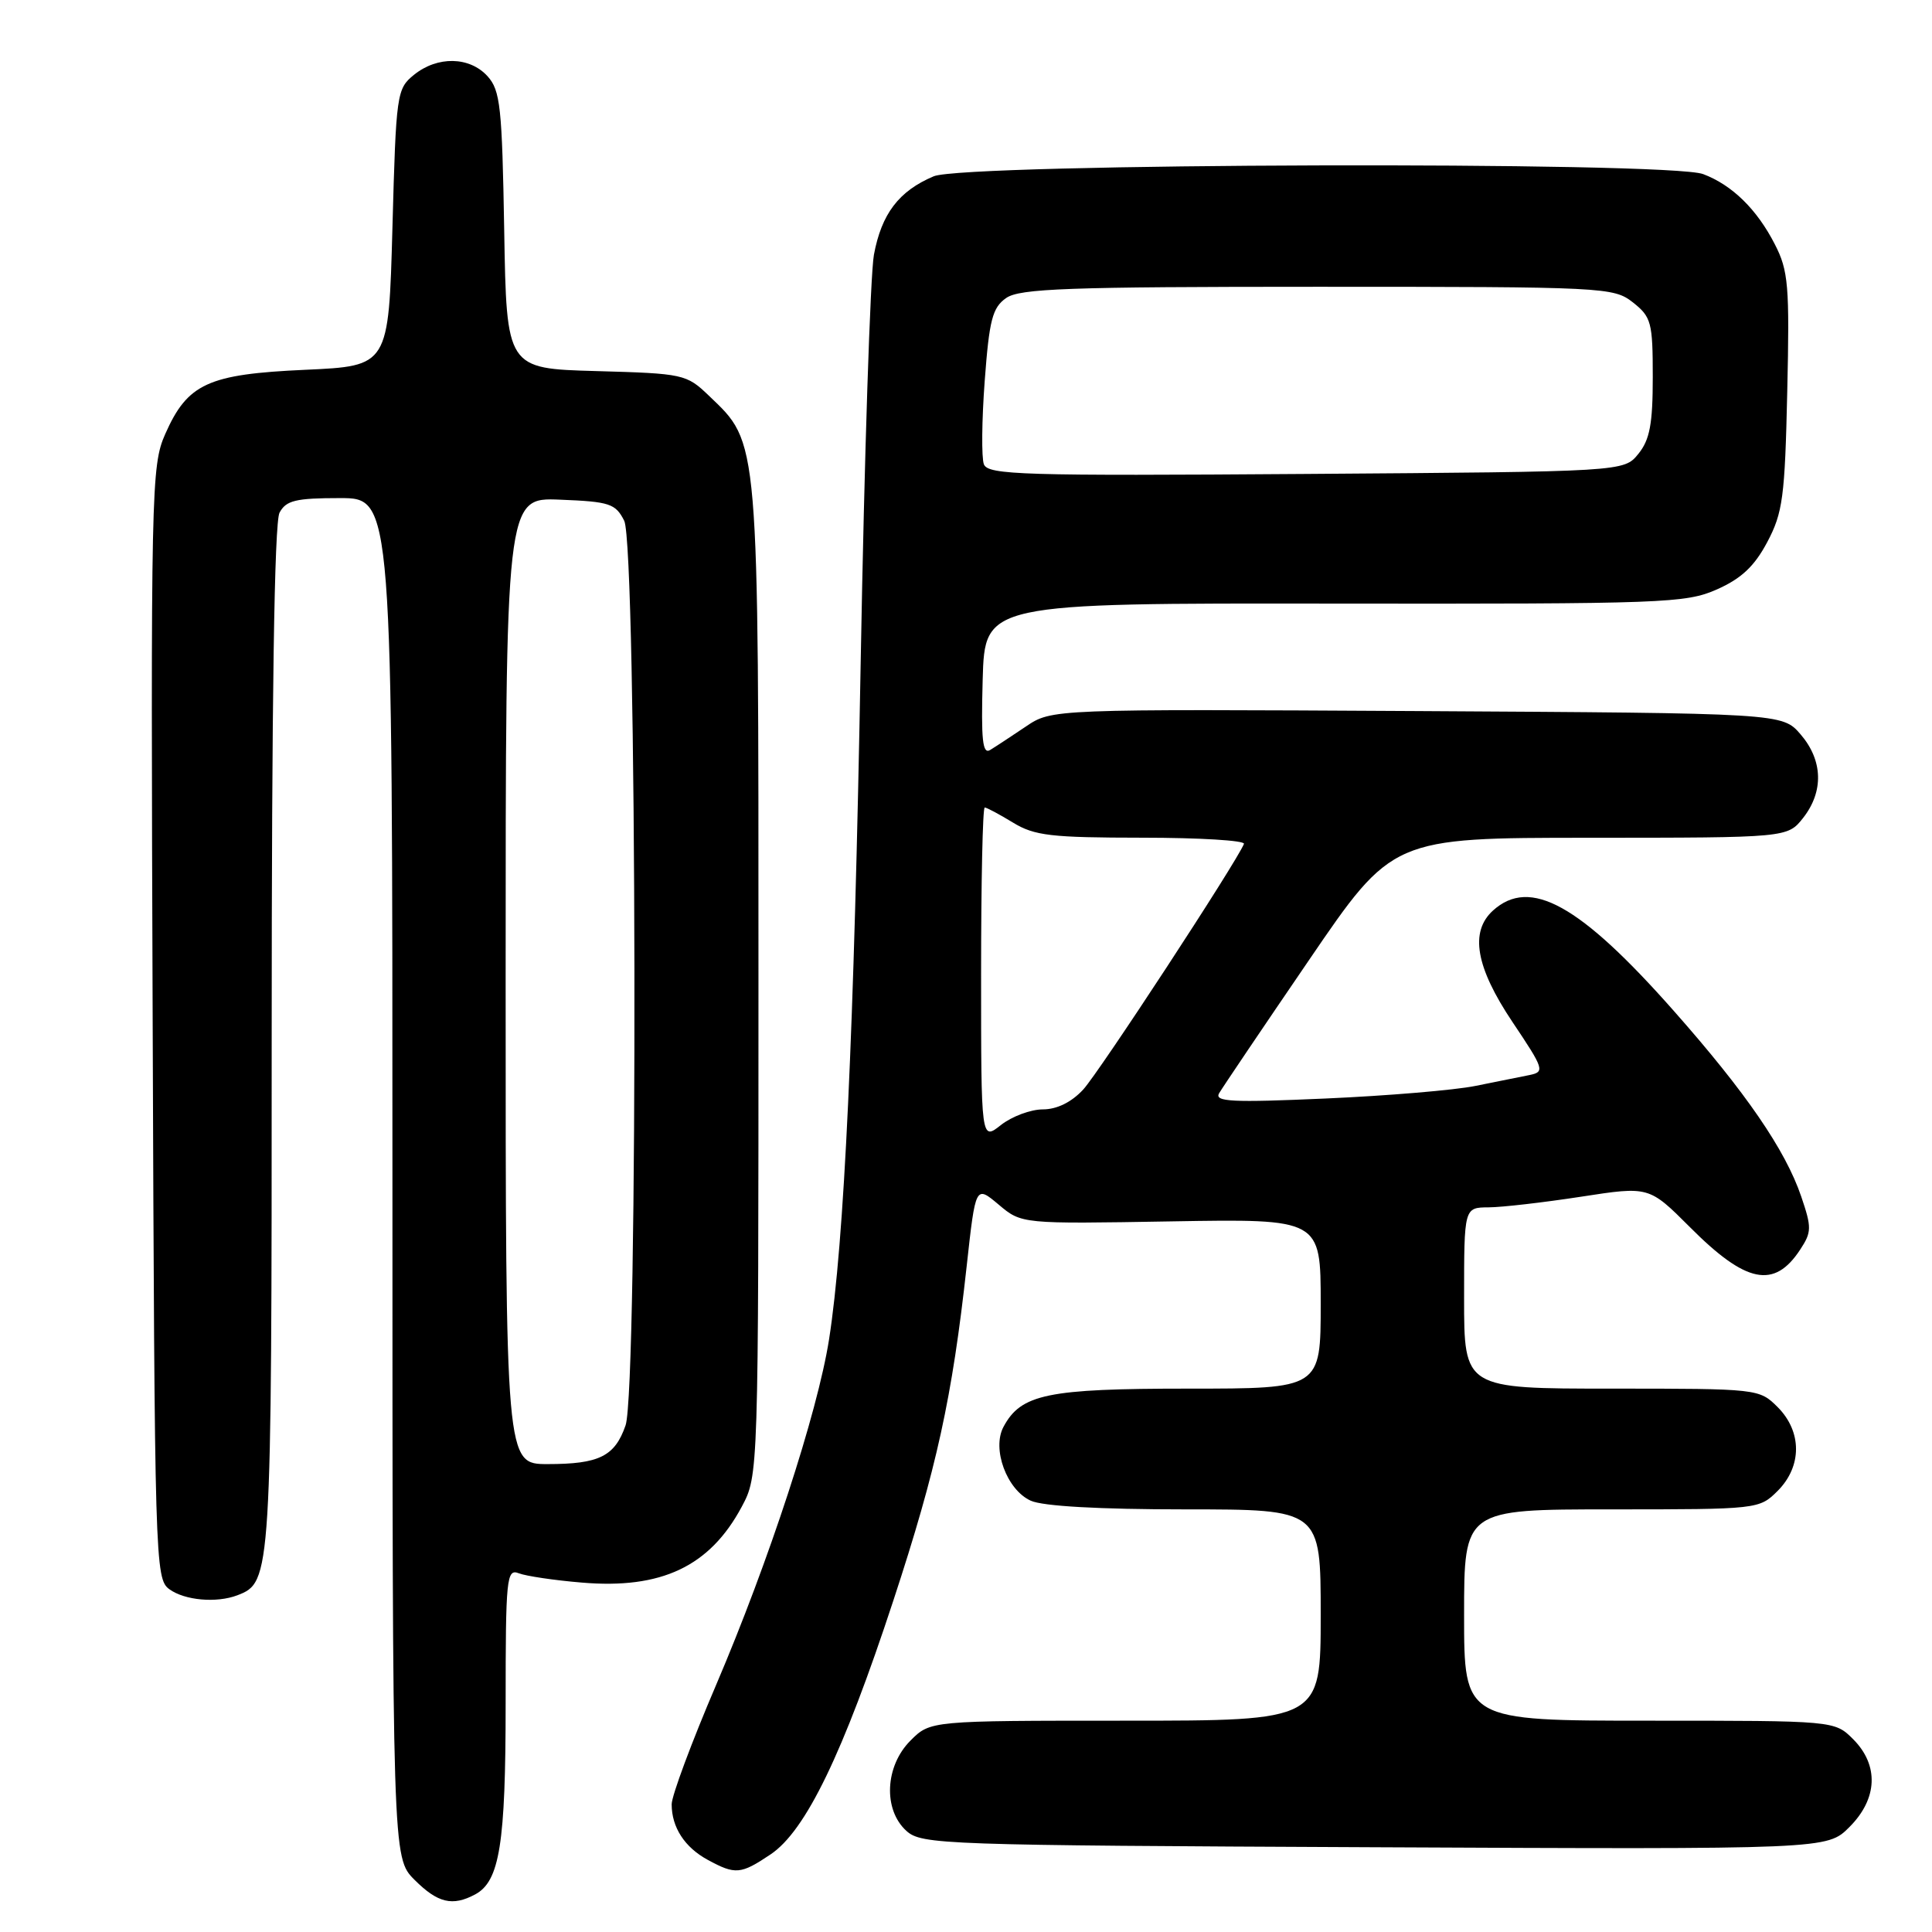<?xml version="1.0" encoding="UTF-8" standalone="no"?>
<!DOCTYPE svg PUBLIC "-//W3C//DTD SVG 1.1//EN" "http://www.w3.org/Graphics/SVG/1.1/DTD/svg11.dtd" >
<svg xmlns="http://www.w3.org/2000/svg" xmlns:xlink="http://www.w3.org/1999/xlink" version="1.1" viewBox="0 0 256 256">
 <g >
 <path fill="currentColor"
d=" M 62.96 251.02 C 66.21 249.28 67.00 244.34 67.00 225.74 C 67.00 209.05 67.12 207.83 68.75 208.47 C 69.71 208.84 73.46 209.40 77.09 209.70 C 87.64 210.60 94.05 207.56 98.28 199.66 C 100.50 195.50 100.50 195.50 100.50 130.00 C 100.50 57.37 100.63 58.85 93.92 52.42 C 90.96 49.58 90.56 49.49 79.00 49.17 C 67.12 48.84 67.12 48.84 66.81 30.52 C 66.53 14.17 66.30 11.98 64.60 10.10 C 62.22 7.48 57.97 7.40 54.86 9.91 C 52.57 11.76 52.48 12.38 52.00 30.16 C 51.50 48.50 51.50 48.50 40.45 49.00 C 27.55 49.58 24.85 50.82 21.89 57.52 C 20.04 61.71 19.97 64.68 20.23 135.52 C 20.49 207.10 20.55 209.20 22.44 210.58 C 24.47 212.06 28.69 212.44 31.46 211.38 C 35.96 209.65 36.00 209.05 36.00 137.48 C 36.00 92.79 36.35 69.21 37.04 67.93 C 37.91 66.31 39.17 66.00 45.04 66.00 C 52.00 66.00 52.00 66.00 52.00 156.08 C 52.00 246.15 52.00 246.15 54.92 249.08 C 58.00 252.16 59.95 252.63 62.96 251.02 Z  M 102.10 245.72 C 106.76 242.60 111.71 232.37 118.38 212.06 C 124.13 194.55 126.17 185.22 128.09 167.77 C 129.27 157.05 129.27 157.05 132.32 159.61 C 135.36 162.18 135.36 162.18 155.18 161.84 C 175.00 161.50 175.00 161.50 175.00 172.75 C 175.00 184.00 175.00 184.00 157.45 184.00 C 138.79 184.00 135.29 184.72 132.97 189.06 C 131.40 191.98 133.40 197.41 136.58 198.85 C 138.17 199.58 145.67 200.00 157.05 200.00 C 175.00 200.00 175.00 200.00 175.00 214.00 C 175.00 228.00 175.00 228.00 149.14 228.00 C 123.27 228.00 123.27 228.00 120.64 230.64 C 117.26 234.02 117.00 239.79 120.10 242.60 C 122.12 244.42 124.82 244.51 182.16 244.77 C 242.11 245.05 242.11 245.05 245.05 242.10 C 248.81 238.35 248.99 233.90 245.55 230.45 C 243.09 228.00 243.09 228.00 218.55 228.00 C 194.00 228.00 194.00 228.00 194.00 214.00 C 194.00 200.00 194.00 200.00 213.55 200.00 C 232.96 200.00 233.11 199.98 235.55 197.55 C 238.79 194.30 238.79 189.70 235.55 186.45 C 233.11 184.02 232.96 184.00 213.55 184.00 C 194.00 184.00 194.00 184.00 194.00 172.00 C 194.00 160.00 194.00 160.00 197.25 159.98 C 199.04 159.97 204.55 159.33 209.50 158.57 C 218.50 157.18 218.50 157.18 223.93 162.61 C 231.36 170.07 235.10 170.83 238.54 165.57 C 240.06 163.26 240.07 162.65 238.67 158.54 C 236.57 152.37 231.33 144.74 221.78 133.94 C 209.33 119.85 202.75 116.20 197.83 120.65 C 194.72 123.47 195.54 128.15 200.41 135.42 C 204.61 141.68 204.72 142.03 202.66 142.45 C 201.47 142.69 198.25 143.34 195.50 143.89 C 192.75 144.45 183.81 145.20 175.62 145.56 C 163.22 146.11 160.88 145.99 161.54 144.86 C 161.98 144.11 167.32 136.19 173.42 127.26 C 184.50 111.01 184.50 111.01 210.68 111.01 C 236.85 111.00 236.85 111.00 238.93 108.37 C 241.67 104.87 241.55 100.75 238.59 97.31 C 236.17 94.50 236.17 94.50 187.77 94.22 C 139.36 93.95 139.36 93.95 135.93 96.27 C 134.04 97.54 131.92 98.94 131.21 99.37 C 130.19 100.00 129.99 98.08 130.21 90.04 C 130.50 79.92 130.50 79.92 176.81 79.98 C 220.50 80.03 223.37 79.93 227.50 78.10 C 230.73 76.67 232.47 75.04 234.17 71.83 C 236.23 67.95 236.51 65.86 236.82 51.88 C 237.14 37.84 236.97 35.86 235.18 32.38 C 232.81 27.74 229.52 24.52 225.68 23.07 C 221.15 21.35 127.84 21.62 123.72 23.36 C 119.10 25.31 116.81 28.33 115.80 33.75 C 115.32 36.36 114.53 60.55 114.05 87.50 C 113.17 136.91 111.87 164.63 109.85 177.50 C 108.32 187.21 101.88 206.90 94.89 223.26 C 91.65 230.83 89.00 237.95 89.00 239.08 C 89.00 242.13 90.72 244.78 93.78 246.44 C 97.44 248.43 98.15 248.37 102.10 245.72 Z  M 67.00 129.96 C 67.00 65.91 67.00 65.91 74.22 66.21 C 80.79 66.47 81.56 66.73 82.71 69.00 C 84.40 72.36 84.57 184.05 82.89 188.87 C 81.47 192.97 79.39 194.00 72.57 194.00 C 67.00 194.00 67.00 194.00 67.00 129.96 Z  M 130.00 129.07 C 130.00 116.93 130.21 107.00 130.48 107.00 C 130.74 107.00 132.43 107.90 134.23 109.00 C 137.08 110.74 139.27 110.99 151.33 111.00 C 158.94 111.00 165.02 111.37 164.83 111.82 C 163.84 114.27 145.60 142.14 143.53 144.37 C 141.98 146.05 140.04 147.00 138.18 147.00 C 136.58 147.00 134.08 147.93 132.63 149.07 C 130.00 151.15 130.00 151.15 130.00 129.07 Z  M 130.37 61.52 C 130.04 60.66 130.09 55.68 130.48 50.46 C 131.08 42.39 131.50 40.76 133.32 39.49 C 135.11 38.23 141.52 38.00 174.59 38.00 C 212.67 38.00 213.80 38.06 216.37 40.07 C 218.81 42.00 219.00 42.71 219.00 49.96 C 219.00 56.17 218.61 58.27 217.09 60.14 C 215.18 62.50 215.18 62.50 173.08 62.80 C 135.49 63.07 130.91 62.93 130.37 61.52 Z "/>
</g>
</svg>